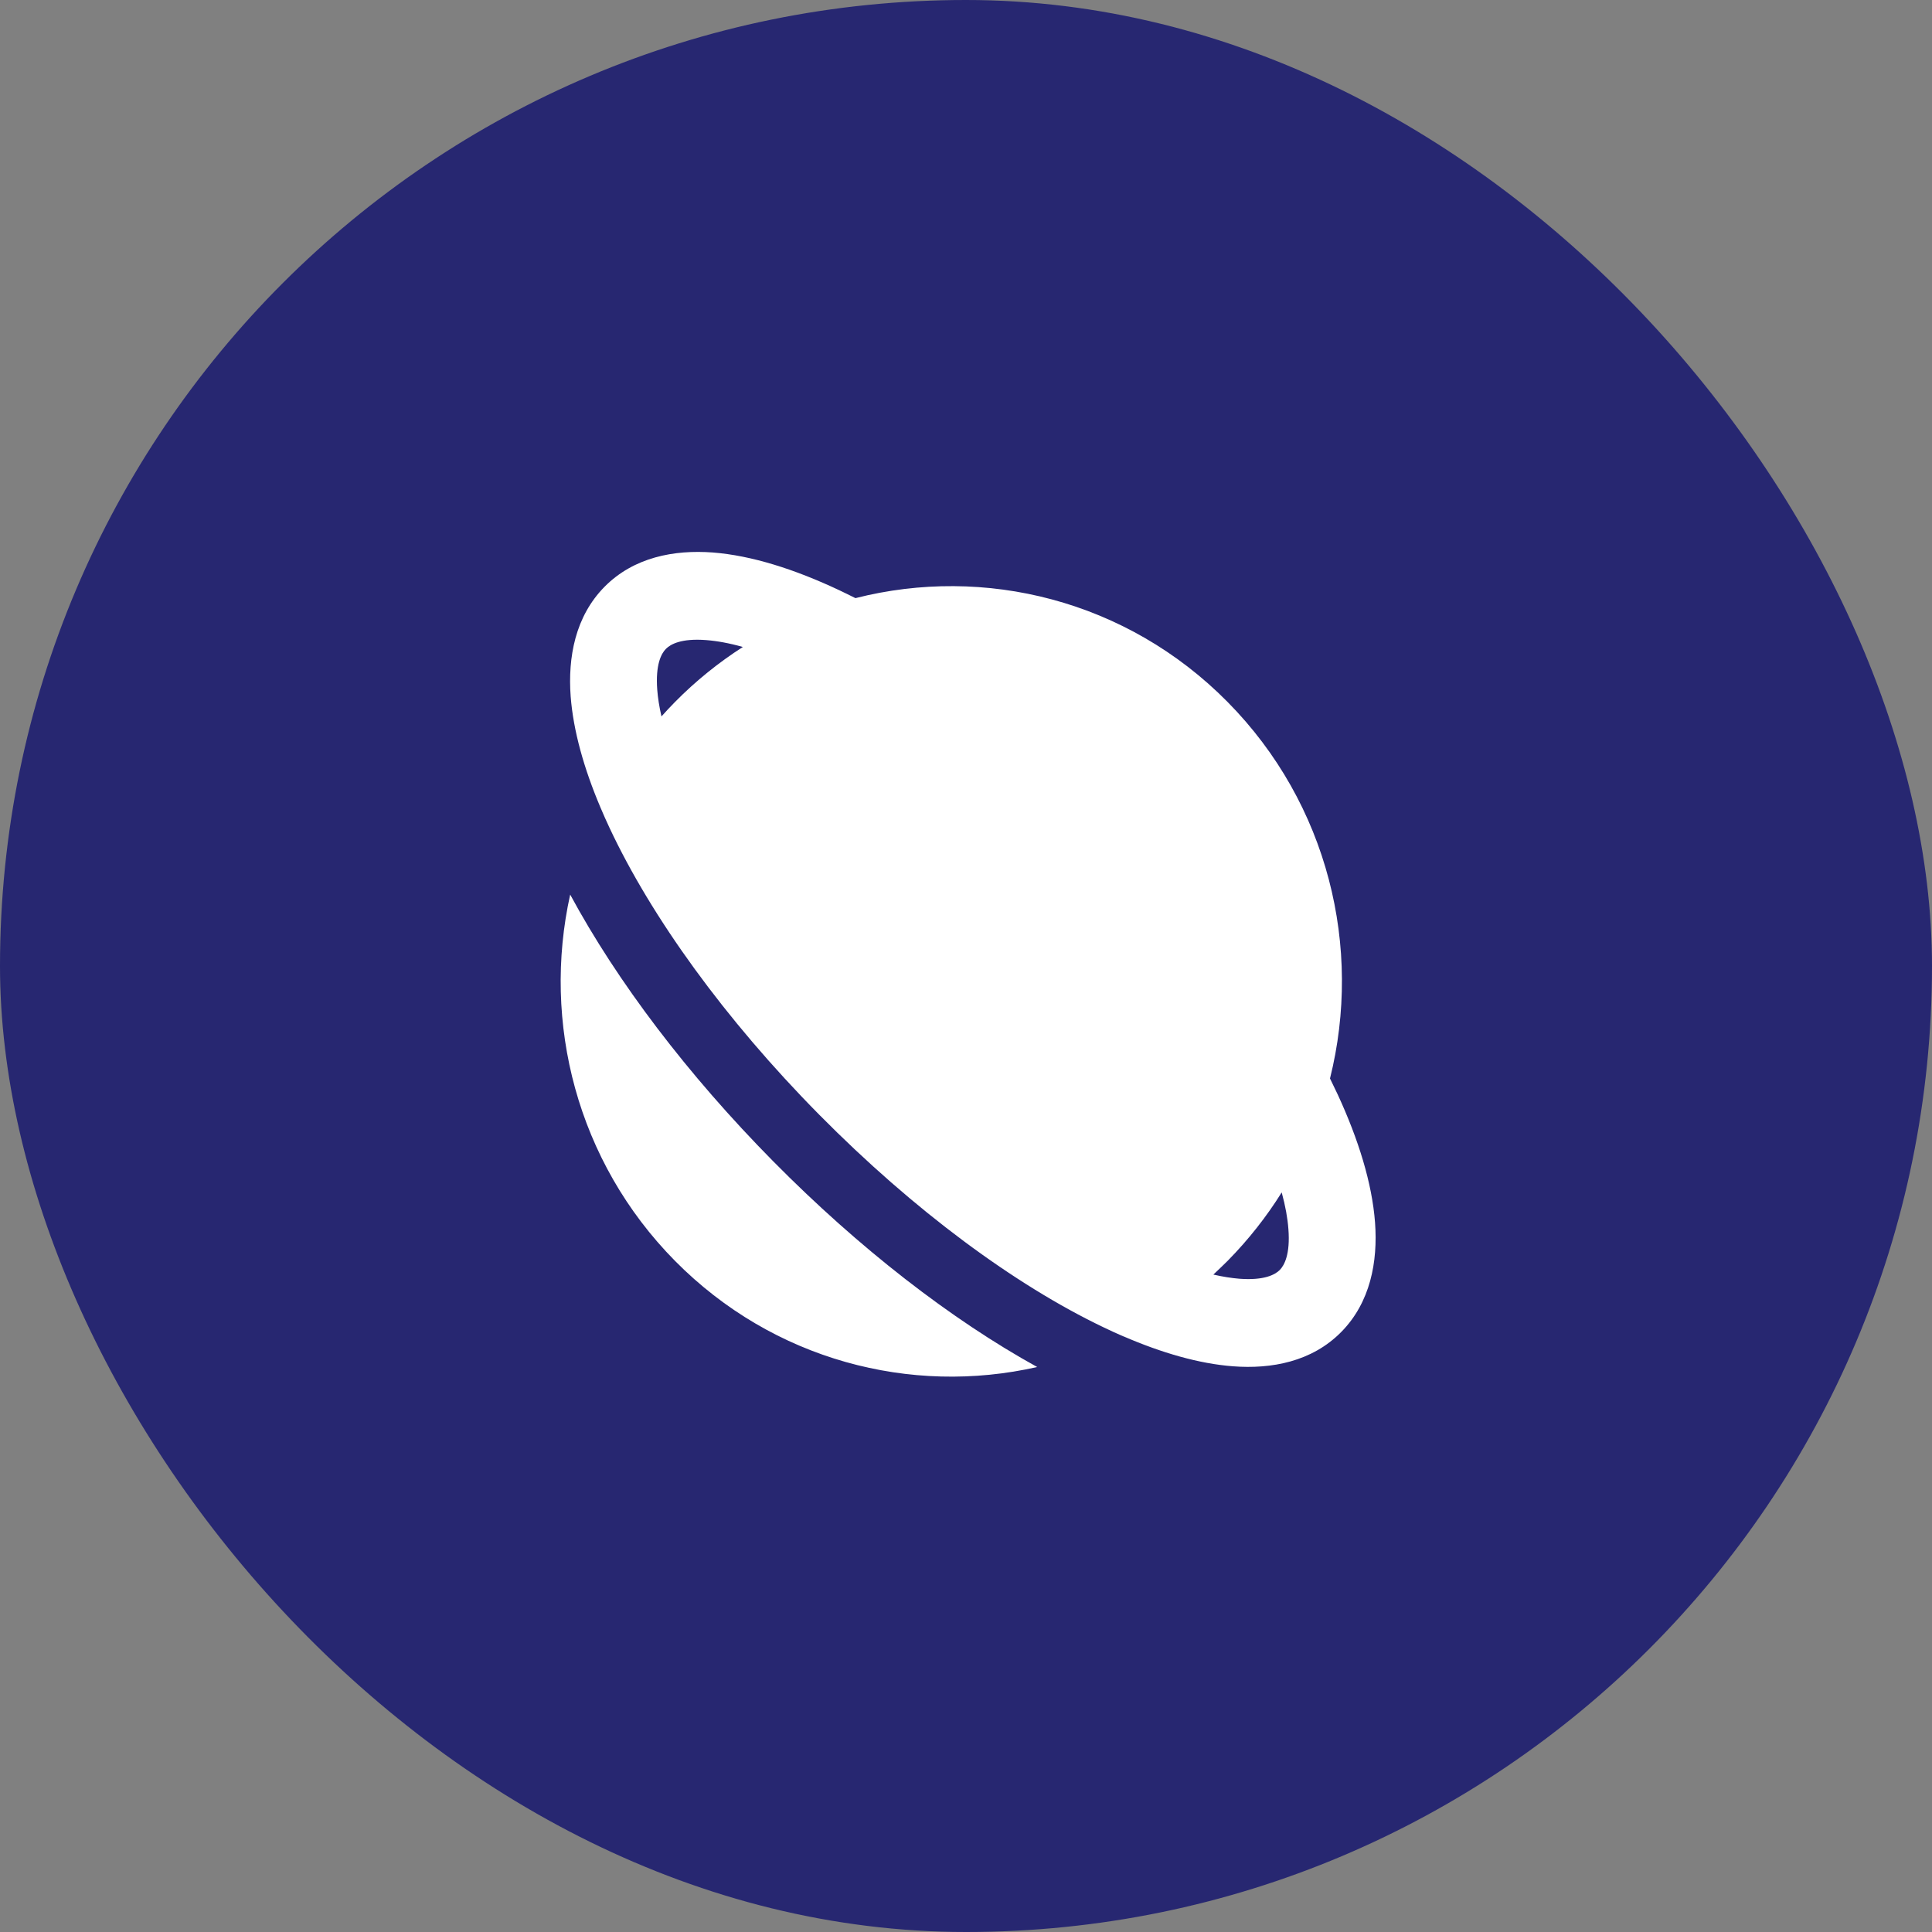 <svg width="32" height="32" viewBox="0 0 32 32" fill="none" xmlns="http://www.w3.org/2000/svg">
<rect x="0" y="0" width="32" height="32" fill="#808080" stroke="none"/>
<rect y="-0" width="32" height="32" rx="16" fill="#272771"/>
<path d="M10.956 11.866C11.028 11.785 11.103 11.705 11.181 11.626C11.528 11.274 11.905 10.972 12.304 10.716C12.079 10.652 11.876 10.616 11.698 10.602C11.287 10.57 11.107 10.669 11.029 10.748C10.953 10.825 10.855 11.007 10.886 11.424C10.896 11.557 10.919 11.705 10.956 11.866ZM22.029 17.863C22.073 17.953 22.116 18.042 22.157 18.129C22.5 18.872 22.726 19.597 22.775 20.249C22.823 20.898 22.698 21.573 22.214 22.063C21.729 22.554 21.061 22.679 20.421 22.63C19.859 22.587 19.244 22.409 18.608 22.134L18.607 22.135C18.496 22.087 18.385 22.036 18.275 21.983C16.813 21.284 15.14 20.052 13.571 18.465C12.002 16.878 10.787 15.187 10.095 13.71C10.042 13.597 9.992 13.485 9.945 13.373C9.672 12.729 9.495 12.102 9.452 11.534C9.404 10.885 9.528 10.21 10.013 9.719C10.497 9.229 11.165 9.103 11.807 9.151C12.451 9.201 13.167 9.43 13.901 9.776C13.99 9.818 14.079 9.862 14.169 9.907C16.304 9.363 18.662 9.936 20.332 11.626C22.003 13.317 22.569 15.701 22.029 17.863ZM21.229 19.75C20.978 20.152 20.678 20.534 20.332 20.885C20.254 20.962 20.176 21.037 20.097 21.111C20.253 21.147 20.398 21.169 20.528 21.18C20.94 21.211 21.12 21.112 21.197 21.035C21.273 20.957 21.372 20.774 21.34 20.358C21.327 20.18 21.291 19.976 21.229 19.75ZM11.181 20.885C9.553 19.237 8.975 16.932 9.444 14.817C10.221 16.257 11.388 17.799 12.808 19.236C14.229 20.674 15.754 21.855 17.179 22.642C15.088 23.117 12.809 22.531 11.181 20.885Z" fill="white"/>
</svg>
